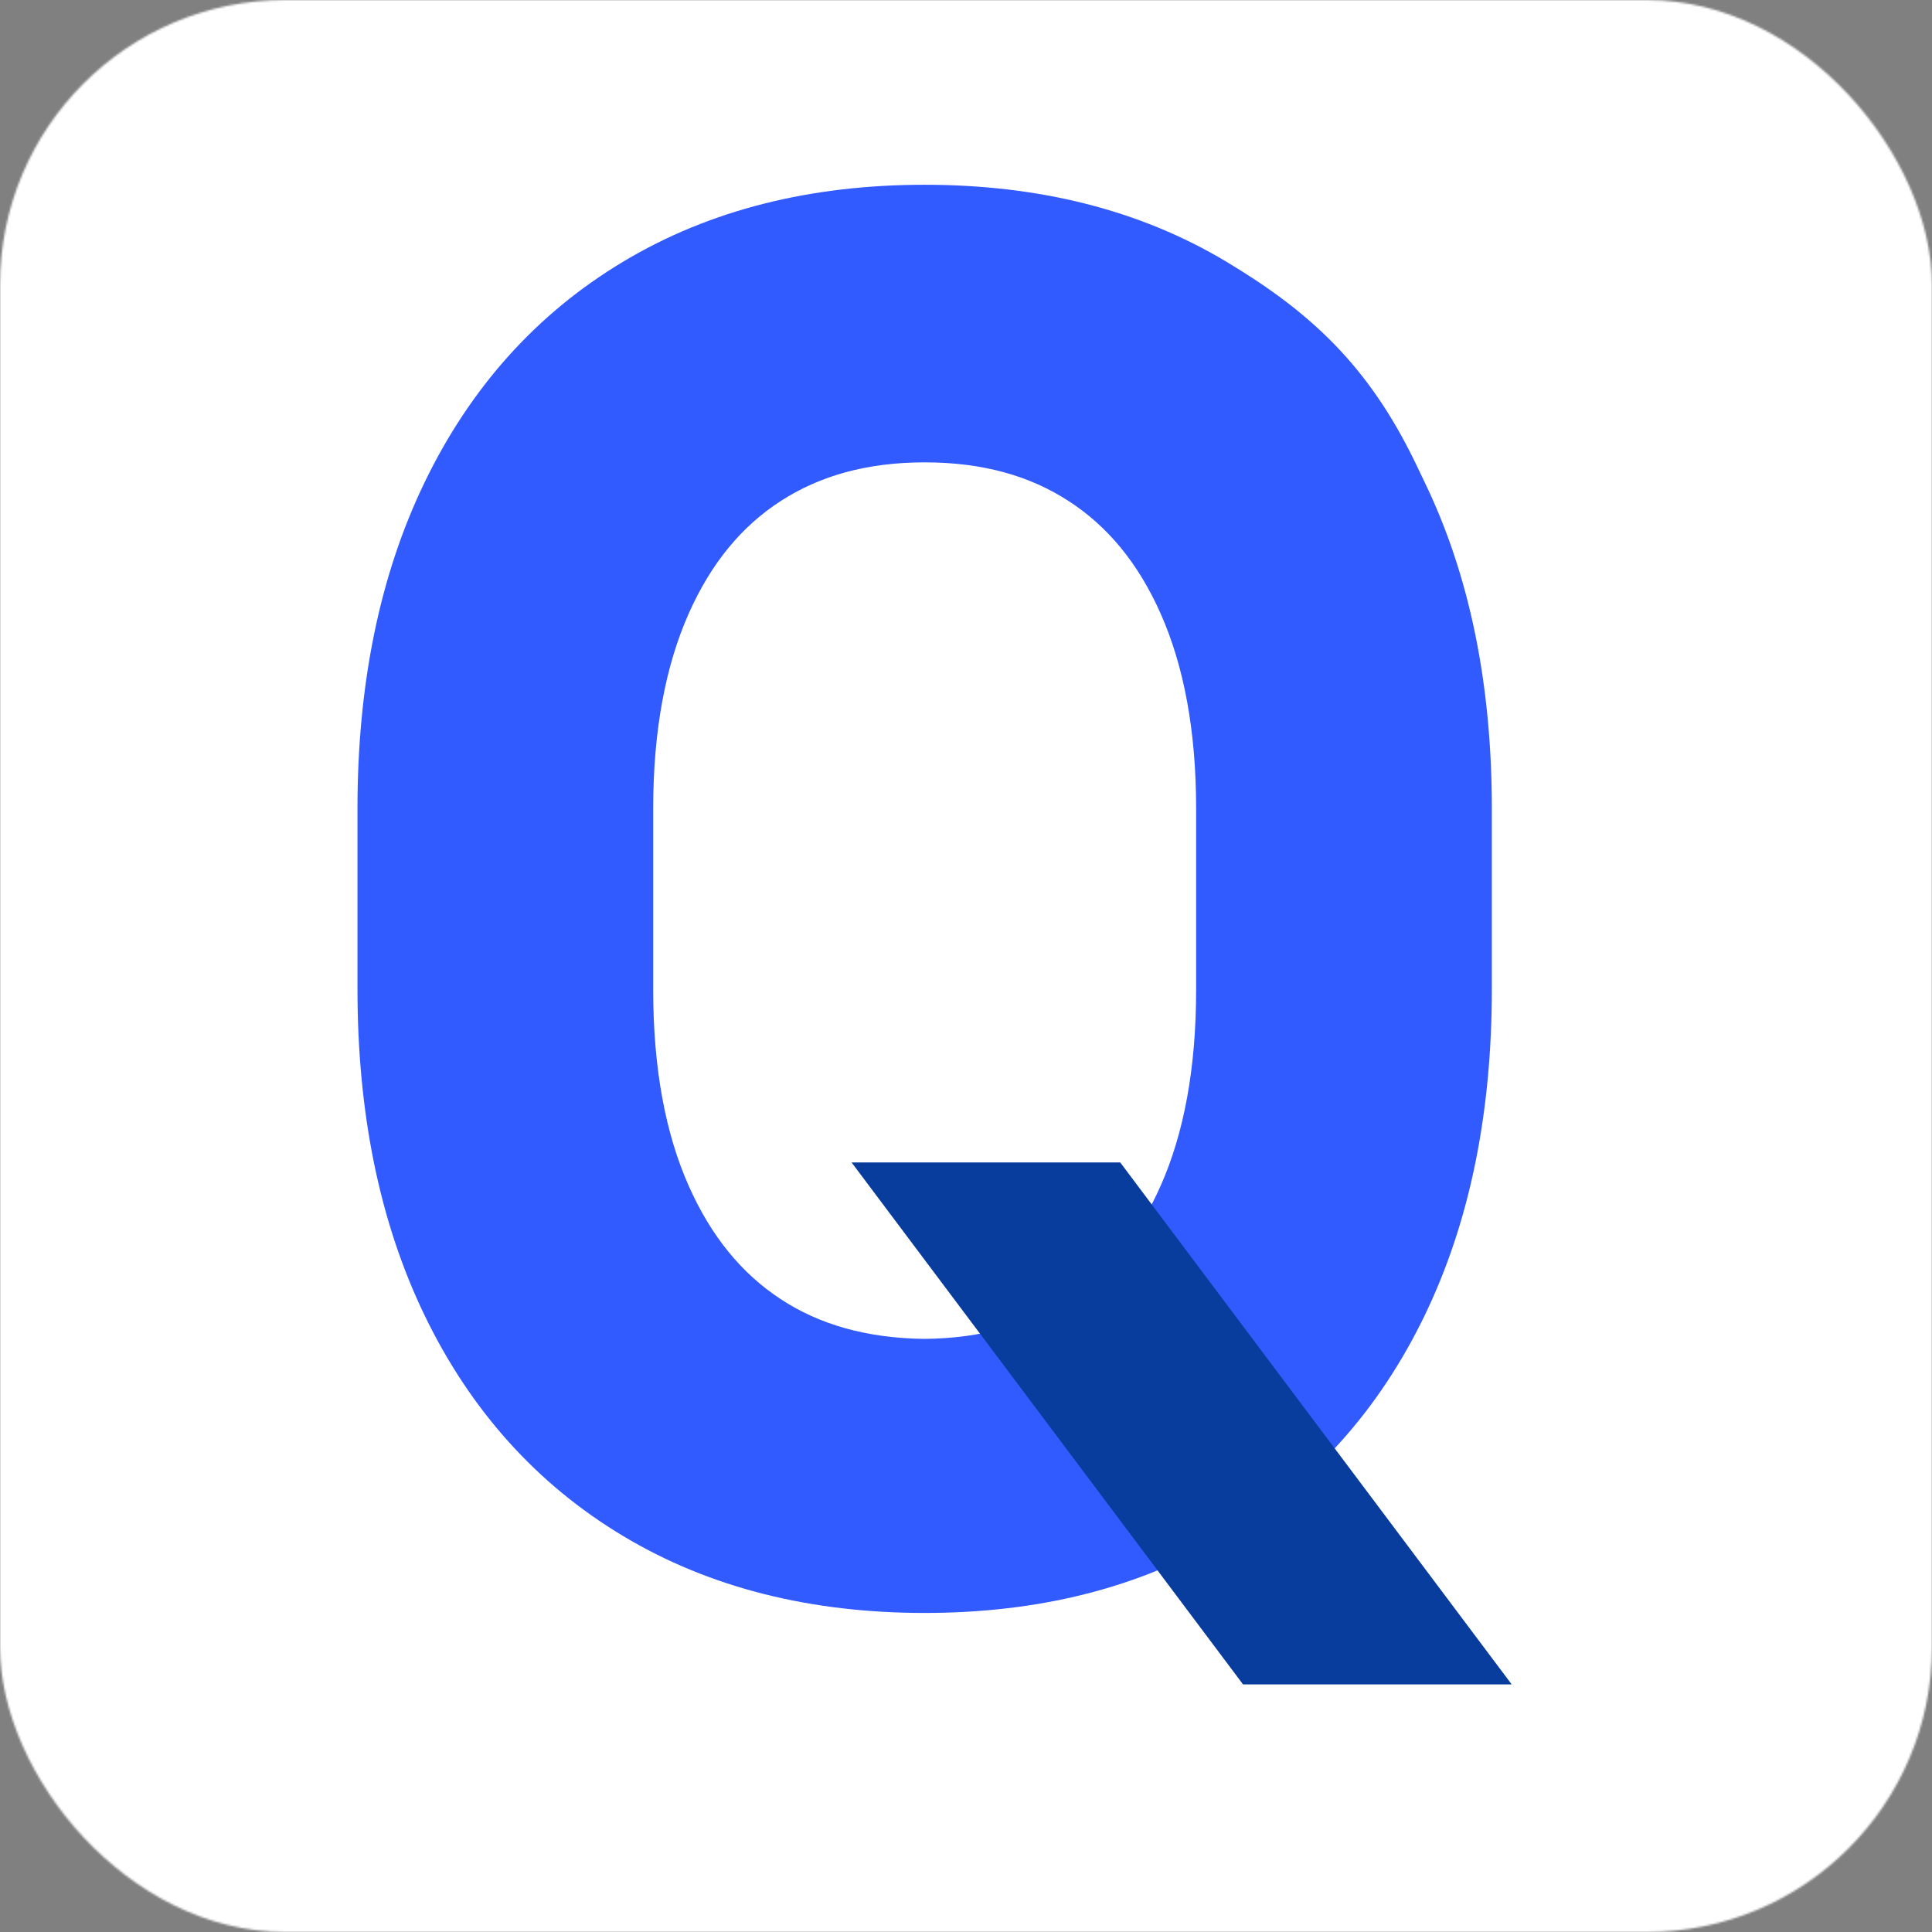 <svg width="962" height="962" viewBox="0 0 962 962" fill="none" xmlns="http://www.w3.org/2000/svg">
<rect x="0" y="0" width="962" height="962" fill="#808080" stroke="none"/>
<mask id="mask0_76_522" style="mask-type:alpha" maskUnits="userSpaceOnUse" x="0" y="0" width="962" height="962">
<rect width="962" height="962" rx="142" fill="#D9D9D9"/>
</mask>
<g mask="url(#mask0_76_522)">
<rect x="-30.5" y="-31" width="1024" height="1024" fill="white"/>
<path d="M675.92 244.32C655.74 202.584 631.64 180.183 594.108 157.71C556.576 135.237 512.089 124 460.416 124C408.743 124 364.255 135.237 326.799 157.71C289.268 180.183 260.45 212.288 240.27 254.023C220.09 295.759 210 345.292 210 402.698V492.438C210 549.844 220.09 599.377 240.27 641.113C260.45 682.849 289.268 714.953 326.799 737.426C364.255 759.9 408.819 771.136 460.416 771.136C512.012 771.136 556.576 759.9 594.032 737.426C631.564 714.953 660.381 682.849 680.561 641.113C700.741 599.377 710.831 549.844 710.831 492.438V402.698C710.831 345.292 700.741 295.759 680.561 254.023L675.92 244.32ZM627.589 492.82C627.589 535.626 620.862 572.394 607.332 603.046C593.802 633.698 574.616 657.242 549.697 673.6C524.778 689.958 494.737 698.366 460.416 698.672C426.094 698.366 396.054 690.034 371.134 673.6C346.215 657.242 327.029 633.698 313.499 603.046C299.969 572.394 293.243 535.626 293.243 492.82V402.698C293.243 360.198 299.969 323.66 313.499 292.931C327.029 262.279 346.292 238.812 371.364 222.607C396.436 206.402 426.094 198.223 460.416 198.223C494.737 198.223 524.395 206.325 549.468 222.607C574.54 238.812 593.802 262.279 607.332 292.931C620.862 323.583 627.589 360.198 627.589 402.698V492.82Z" fill="#325BFF"/>
<path d="M675.92 244.32L704.788 230.512L704.759 230.451L704.729 230.39L675.92 244.32ZM326.799 157.71L343.239 185.164L343.251 185.157L343.263 185.15L326.799 157.71ZM326.799 737.426L343.263 709.987L343.251 709.979L343.239 709.972L326.799 737.426ZM594.032 737.426L577.593 709.972L577.58 709.979L577.568 709.987L594.032 737.426ZM680.561 254.023L651.693 267.831L651.723 267.892L651.752 267.953L680.561 254.023ZM371.134 673.6L388.752 646.886L388.724 646.867L388.695 646.848L371.134 673.6ZM313.499 292.931L284.224 280.009L284.218 280.023L284.212 280.036L313.499 292.931ZM549.468 222.607L532.039 249.445L532.068 249.463L532.097 249.482L549.468 222.607ZM704.729 230.39C681.278 181.889 652.223 155.21 610.547 130.255L577.669 185.164C611.057 205.156 630.202 223.279 647.111 258.25L704.729 230.39ZM610.547 130.255C567.223 104.313 516.834 92 460.416 92V156C507.343 156 545.93 166.16 577.669 185.164L610.547 130.255ZM460.416 92C404.004 92 353.601 104.311 310.336 130.27L343.263 185.15C374.908 166.163 413.481 156 460.416 156V92ZM310.36 130.255C267.136 156.137 234.18 193.106 211.461 240.094L269.079 267.953C286.72 231.469 311.399 204.229 343.239 185.164L310.36 130.255ZM211.461 240.094C188.742 287.08 178 341.588 178 402.698H242C242 348.996 251.438 304.439 269.079 267.953L211.461 240.094ZM178 402.698V492.438H242V402.698H178ZM178 492.438C178 553.548 188.742 608.056 211.461 655.042L269.079 627.183C251.438 590.697 242 546.14 242 492.438H178ZM211.461 655.042C234.18 702.03 267.136 738.999 310.36 764.881L343.239 709.972C311.399 690.907 286.72 663.667 269.079 627.183L211.461 655.042ZM310.336 764.866C353.605 790.828 404.085 803.136 460.416 803.136V739.136C413.553 739.136 374.905 728.971 343.263 709.987L310.336 764.866ZM460.416 803.136C516.746 803.136 567.226 790.828 610.496 764.866L577.568 709.987C545.927 728.971 507.278 739.136 460.416 739.136V803.136ZM610.471 764.881C653.695 738.999 686.651 702.03 709.37 655.042L651.752 627.183C634.111 663.667 609.432 690.907 577.593 709.972L610.471 764.881ZM709.37 655.042C732.089 608.056 742.831 553.548 742.831 492.438H678.831C678.831 546.14 669.393 590.697 651.752 627.183L709.37 655.042ZM742.831 492.438V402.698H678.831V492.438H742.831ZM742.831 402.698C742.831 341.588 732.089 287.08 709.37 240.094L651.752 267.953C669.393 304.439 678.831 348.996 678.831 402.698H742.831ZM709.429 240.216L704.788 230.512L647.052 258.128L651.693 267.831L709.429 240.216ZM595.589 492.82C595.589 532.394 589.356 564.526 578.057 590.124L636.607 615.968C652.368 580.261 659.589 538.858 659.589 492.82H595.589ZM578.057 590.124C566.682 615.894 551.246 634.304 532.136 646.848L567.257 700.351C597.986 680.179 620.922 651.502 636.607 615.968L578.057 590.124ZM532.136 646.848C513.117 659.333 489.293 666.413 460.131 666.673L460.701 730.67C500.181 730.319 536.438 720.582 567.257 700.351L532.136 646.848ZM460.416 666.672C460.415 666.672 460.415 666.672 460.415 666.672C460.414 666.672 460.414 666.672 460.414 666.672C460.414 666.672 460.413 666.672 460.413 666.672C460.413 666.672 460.412 666.672 460.412 666.672C460.412 666.672 460.411 666.672 460.411 666.672C460.411 666.672 460.411 666.672 460.41 666.672C460.41 666.672 460.41 666.672 460.41 666.672C460.409 666.672 460.409 666.672 460.409 666.672C460.408 666.672 460.408 666.672 460.408 666.672C460.408 666.672 460.407 666.672 460.407 666.672C460.407 666.672 460.407 666.672 460.406 666.672C460.406 666.672 460.406 666.672 460.406 666.672C460.405 666.672 460.405 666.672 460.405 666.672C460.405 666.672 460.404 666.672 460.404 666.672C460.404 666.672 460.404 666.672 460.403 666.672C460.403 666.672 460.403 666.672 460.403 666.672C460.402 666.672 460.402 666.672 460.402 666.672C460.402 666.672 460.401 666.672 460.401 666.672C460.401 666.672 460.401 666.672 460.4 666.672C460.4 666.672 460.4 666.672 460.4 666.672C460.399 666.672 460.399 666.672 460.399 666.672C460.399 666.672 460.399 666.672 460.398 666.672C460.398 666.672 460.398 666.672 460.398 666.672C460.397 666.672 460.397 666.672 460.397 666.672C460.397 666.672 460.397 666.672 460.396 666.672C460.396 666.672 460.396 666.672 460.396 666.672C460.395 666.672 460.395 666.672 460.395 666.672C460.395 666.672 460.395 666.672 460.394 666.672C460.394 666.672 460.394 666.672 460.394 666.672C460.394 666.672 460.393 666.672 460.393 666.672C460.393 666.672 460.393 666.672 460.393 666.672C460.392 666.672 460.392 666.672 460.392 666.672C460.392 666.672 460.392 666.672 460.391 666.672C460.391 666.672 460.391 666.672 460.391 666.672C460.391 666.672 460.391 666.672 460.39 666.672C460.39 666.672 460.39 666.672 460.39 666.672C460.39 666.672 460.389 666.672 460.389 666.672C460.389 666.672 460.389 666.672 460.389 666.672C460.389 666.672 460.388 666.672 460.388 666.672C460.388 666.672 460.388 666.672 460.388 666.672C460.388 666.672 460.387 666.672 460.387 666.672C460.387 666.672 460.387 666.672 460.387 666.672C460.387 666.672 460.386 666.672 460.386 666.672C460.386 666.672 460.386 666.672 460.386 666.672C460.386 666.672 460.385 666.672 460.385 666.672C460.385 666.672 460.385 666.672 460.385 666.672C460.385 666.672 460.385 666.672 460.384 666.672C460.384 666.672 460.384 666.672 460.384 666.672C460.384 666.672 460.384 666.672 460.383 666.672C460.383 666.672 460.383 666.672 460.383 666.672C460.383 666.672 460.383 666.672 460.383 666.672C460.382 666.672 460.382 666.672 460.382 666.672C460.382 666.672 460.382 666.672 460.382 666.672C460.382 666.672 460.382 666.672 460.381 666.672C460.381 666.672 460.381 666.672 460.381 666.672C460.381 666.672 460.381 666.672 460.381 666.672C460.381 666.672 460.38 666.672 460.38 666.672C460.38 666.672 460.38 666.672 460.38 666.672C460.38 666.672 460.38 666.672 460.38 666.672C460.379 666.672 460.379 666.672 460.379 666.672C460.379 666.672 460.379 666.672 460.379 666.672C460.379 666.672 460.379 666.672 460.379 666.672C460.378 666.672 460.378 666.672 460.378 666.672C460.378 666.672 460.378 666.672 460.378 666.672C460.378 666.672 460.378 666.672 460.378 666.672C460.378 666.672 460.377 666.672 460.377 666.672C460.377 666.672 460.377 666.672 460.377 666.672C460.377 666.672 460.377 666.672 460.377 666.672C460.377 666.672 460.377 666.672 460.377 666.672C460.376 666.672 460.376 666.672 460.376 666.672C460.376 666.672 460.376 666.672 460.376 666.672C460.376 666.672 460.376 666.672 460.376 666.672C460.376 666.672 460.376 666.672 460.375 666.672C460.375 666.672 460.375 666.672 460.375 666.672C460.375 666.672 460.375 666.672 460.375 666.672C460.375 666.672 460.375 666.672 460.375 666.672C460.375 666.672 460.375 666.672 460.375 666.672C460.375 666.672 460.374 666.672 460.374 666.672C460.374 666.672 460.374 666.672 460.374 666.672C460.374 666.672 460.374 666.672 460.374 666.672C460.374 666.672 460.374 666.672 460.374 666.672C460.374 666.672 460.374 666.672 460.374 666.672C460.374 666.672 460.374 666.672 460.373 666.672C460.373 666.672 460.373 666.672 460.373 666.672C460.373 666.672 460.373 666.672 460.373 666.672C460.373 666.672 460.373 666.672 460.373 666.672C460.373 666.672 460.373 666.672 460.373 666.672C460.373 666.672 460.373 666.672 460.373 666.672C460.373 666.672 460.373 666.672 460.373 666.672C460.373 666.672 460.373 666.672 460.372 666.672C460.372 666.672 460.372 666.672 460.372 666.672C460.372 666.672 460.372 666.672 460.372 666.672C460.372 666.672 460.372 666.672 460.372 666.672C460.372 666.672 460.372 666.672 460.372 666.672C460.372 666.672 460.372 666.672 460.372 666.672C460.372 666.672 460.372 666.672 460.372 666.672C460.372 666.672 460.372 666.672 460.372 666.672C460.372 666.672 460.372 666.672 460.372 666.672C460.372 666.672 460.372 666.672 460.372 666.672C460.372 666.672 460.372 666.672 460.372 666.672C460.372 666.672 460.372 666.672 460.372 666.672C460.372 666.672 460.372 666.672 460.372 666.672C460.372 666.672 460.372 666.672 460.372 666.672C460.372 666.672 460.372 666.672 460.371 666.672H460.371C460.371 666.672 460.371 666.672 460.371 666.672C460.371 666.672 460.371 666.672 460.371 666.672C460.371 698.672 460.371 730.672 460.371 730.672C460.371 730.672 460.371 730.672 460.371 730.672C460.371 730.672 460.371 730.672 460.371 730.672H460.372C460.372 730.672 460.372 730.672 460.372 730.672C460.372 730.672 460.372 730.672 460.372 730.672C460.372 730.672 460.372 730.672 460.372 730.672C460.372 730.672 460.372 730.672 460.372 730.672C460.372 730.672 460.372 730.672 460.372 730.672C460.372 730.672 460.372 730.672 460.372 730.672C460.372 730.672 460.372 730.672 460.372 730.672C460.372 730.672 460.372 730.672 460.372 730.672C460.372 730.672 460.372 730.672 460.372 730.672C460.372 730.672 460.372 730.672 460.372 730.672C460.372 730.672 460.372 730.672 460.372 730.672C460.372 730.672 460.372 730.672 460.372 730.672C460.372 730.672 460.372 730.672 460.372 730.672C460.372 730.672 460.372 730.672 460.372 730.672C460.372 730.672 460.373 730.672 460.373 730.672C460.373 730.672 460.373 730.672 460.373 730.672C460.373 730.672 460.373 730.672 460.373 730.672C460.373 730.672 460.373 730.672 460.373 730.672C460.373 730.672 460.373 730.672 460.373 730.672C460.373 730.672 460.373 730.672 460.373 730.672C460.373 730.672 460.373 730.672 460.373 730.672C460.373 730.672 460.373 730.672 460.373 730.672C460.374 730.672 460.374 730.672 460.374 730.672C460.374 730.672 460.374 730.672 460.374 730.672C460.374 730.672 460.374 730.672 460.374 730.672C460.374 730.672 460.374 730.672 460.374 730.672C460.374 730.672 460.374 730.672 460.374 730.672C460.374 730.672 460.374 730.672 460.374 730.672C460.375 730.672 460.375 730.672 460.375 730.672C460.375 730.672 460.375 730.672 460.375 730.672C460.375 730.672 460.375 730.672 460.375 730.672C460.375 730.672 460.375 730.672 460.375 730.672C460.375 730.672 460.375 730.672 460.375 730.672C460.375 730.672 460.376 730.672 460.376 730.672C460.376 730.672 460.376 730.672 460.376 730.672C460.376 730.672 460.376 730.672 460.376 730.672C460.376 730.672 460.376 730.672 460.376 730.672C460.376 730.672 460.376 730.672 460.376 730.672C460.377 730.672 460.377 730.672 460.377 730.672C460.377 730.672 460.377 730.672 460.377 730.672C460.377 730.672 460.377 730.672 460.377 730.672C460.377 730.672 460.377 730.672 460.377 730.672C460.377 730.672 460.378 730.672 460.378 730.672C460.378 730.672 460.378 730.672 460.378 730.672C460.378 730.672 460.378 730.672 460.378 730.672C460.378 730.672 460.378 730.672 460.378 730.672C460.378 730.672 460.379 730.672 460.379 730.672C460.379 730.672 460.379 730.672 460.379 730.672C460.379 730.672 460.379 730.672 460.379 730.672C460.379 730.672 460.379 730.672 460.379 730.672C460.38 730.672 460.38 730.672 460.38 730.672C460.38 730.672 460.38 730.672 460.38 730.672C460.38 730.672 460.38 730.672 460.38 730.672C460.38 730.672 460.38 730.672 460.381 730.672C460.381 730.672 460.381 730.672 460.381 730.672C460.381 730.672 460.381 730.672 460.381 730.672C460.381 730.672 460.381 730.672 460.381 730.672C460.382 730.672 460.382 730.672 460.382 730.672C460.382 730.672 460.382 730.672 460.382 730.672C460.382 730.672 460.382 730.672 460.382 730.672C460.382 730.672 460.383 730.672 460.383 730.672C460.383 730.672 460.383 730.672 460.383 730.672C460.383 730.672 460.383 730.672 460.383 730.672C460.383 730.672 460.383 730.672 460.384 730.672C460.384 730.672 460.384 730.672 460.384 730.672C460.384 730.672 460.384 730.672 460.384 730.672C460.384 730.672 460.384 730.672 460.385 730.672C460.385 730.672 460.385 730.672 460.385 730.672C460.385 730.672 460.385 730.672 460.385 730.672C460.385 730.672 460.385 730.672 460.386 730.672C460.386 730.672 460.386 730.672 460.386 730.672C460.386 730.672 460.386 730.672 460.386 730.672C460.386 730.672 460.386 730.672 460.387 730.672C460.387 730.672 460.387 730.672 460.387 730.672C460.387 730.672 460.387 730.672 460.387 730.672C460.387 730.672 460.387 730.672 460.388 730.672C460.388 730.672 460.388 730.672 460.388 730.672C460.388 730.672 460.388 730.672 460.388 730.672C460.388 730.672 460.389 730.672 460.389 730.672C460.389 730.672 460.389 730.672 460.389 730.672C460.389 730.672 460.389 730.672 460.389 730.672C460.39 730.672 460.39 730.672 460.39 730.672C460.39 730.672 460.39 730.672 460.39 730.672C460.39 730.672 460.39 730.672 460.391 730.672C460.391 730.672 460.391 730.672 460.391 730.672C460.391 730.672 460.391 730.672 460.391 730.672C460.391 730.672 460.392 730.672 460.392 730.672C460.392 730.672 460.392 730.672 460.392 730.672C460.392 730.672 460.392 730.672 460.392 730.672C460.393 730.672 460.393 730.672 460.393 730.672C460.393 730.672 460.393 730.672 460.393 730.672C460.393 730.672 460.394 730.672 460.394 730.672C460.394 730.672 460.394 730.672 460.394 730.672C460.394 730.672 460.394 730.672 460.394 730.672C460.395 730.672 460.395 730.672 460.395 730.672C460.395 730.672 460.395 730.672 460.395 730.672C460.395 730.672 460.396 730.672 460.396 730.672C460.396 730.672 460.396 730.672 460.396 730.672C460.396 730.672 460.396 730.672 460.396 730.672C460.397 730.672 460.397 730.672 460.397 730.672C460.397 730.672 460.397 730.672 460.397 730.672C460.397 730.672 460.398 730.672 460.398 730.672C460.398 730.672 460.398 730.672 460.398 730.672C460.398 730.672 460.398 730.672 460.399 730.672C460.399 730.672 460.399 730.672 460.399 730.672C460.399 730.672 460.399 730.672 460.399 730.672C460.399 730.672 460.4 730.672 460.4 730.672C460.4 730.672 460.4 730.672 460.4 730.672C460.4 730.672 460.4 730.672 460.401 730.672C460.401 730.672 460.401 730.672 460.401 730.672C460.401 730.672 460.401 730.672 460.401 730.672C460.402 730.672 460.402 730.672 460.402 730.672C460.402 730.672 460.402 730.672 460.402 730.672C460.402 730.672 460.403 730.672 460.403 730.672C460.403 730.672 460.403 730.672 460.403 730.672C460.403 730.672 460.403 730.672 460.404 730.672C460.404 730.672 460.404 730.672 460.404 730.672C460.404 730.672 460.404 730.672 460.404 730.672C460.405 730.672 460.405 730.672 460.405 730.672C460.405 730.672 460.405 730.672 460.405 730.672C460.406 730.672 460.406 730.672 460.406 730.672C460.406 730.672 460.406 730.672 460.406 730.672C460.406 730.672 460.407 730.672 460.407 730.672C460.407 730.672 460.407 730.672 460.407 730.672C460.407 730.672 460.407 730.672 460.408 730.672C460.408 730.672 460.408 730.672 460.408 730.672C460.408 730.672 460.408 730.672 460.408 730.672C460.409 730.672 460.409 730.672 460.409 730.672C460.409 730.672 460.409 730.672 460.409 730.672C460.409 730.672 460.41 730.672 460.41 730.672C460.41 730.672 460.41 730.672 460.41 730.672C460.41 730.672 460.411 730.672 460.411 730.672C460.411 730.672 460.411 730.672 460.411 730.672C460.411 730.672 460.411 730.672 460.412 730.672C460.412 730.672 460.412 730.672 460.412 730.672C460.412 730.672 460.412 730.672 460.412 730.672C460.413 730.672 460.413 730.672 460.413 730.672C460.413 730.672 460.413 730.672 460.413 730.672C460.413 730.672 460.414 730.672 460.414 730.672C460.414 730.672 460.414 730.672 460.414 730.672C460.414 730.672 460.415 730.672 460.415 730.672C460.415 730.672 460.415 730.672 460.415 730.672C460.415 730.672 460.415 730.672 460.416 730.672C460.416 730.672 460.416 730.672 460.416 730.672C460.416 730.672 460.416 730.672 460.416 730.672C460.417 730.672 460.417 730.672 460.417 730.672C460.417 730.672 460.417 730.672 460.417 730.672C460.418 730.672 460.418 730.672 460.418 730.672C460.418 730.672 460.418 730.672 460.418 730.672C460.418 730.672 460.419 730.672 460.419 730.672C460.419 730.672 460.419 730.672 460.419 730.672C460.419 730.672 460.419 730.672 460.42 730.672C460.42 730.672 460.42 730.672 460.42 730.672C460.42 730.672 460.42 730.672 460.42 730.672C460.421 730.672 460.421 730.672 460.421 730.672C460.421 730.672 460.421 730.672 460.421 730.672C460.422 730.672 460.422 730.672 460.422 730.672C460.422 730.672 460.422 730.672 460.422 730.672C460.422 730.672 460.423 730.672 460.423 730.672C460.423 730.672 460.423 730.672 460.423 730.672C460.423 730.672 460.423 730.672 460.424 730.672C460.424 730.672 460.424 730.672 460.424 730.672C460.424 730.672 460.424 730.672 460.424 730.672C460.425 730.672 460.425 730.672 460.425 730.672C460.425 730.672 460.425 730.672 460.425 730.672C460.426 730.672 460.426 730.672 460.426 730.672C460.426 730.672 460.426 730.672 460.426 730.672C460.426 730.672 460.427 730.672 460.427 730.672C460.427 730.672 460.427 730.672 460.427 730.672C460.427 730.672 460.427 730.672 460.428 730.672C460.428 730.672 460.428 730.672 460.428 730.672C460.428 730.672 460.428 730.672 460.428 730.672C460.429 730.672 460.429 730.672 460.429 730.672C460.429 730.672 460.429 730.672 460.429 730.672C460.429 730.672 460.43 730.672 460.43 730.672C460.43 730.672 460.43 730.672 460.43 730.672C460.43 730.672 460.43 730.672 460.431 730.672C460.431 730.672 460.431 730.672 460.431 730.672C460.431 730.672 460.431 730.672 460.431 730.672C460.432 730.672 460.432 730.672 460.432 730.672C460.432 730.672 460.432 730.672 460.432 730.672C460.432 730.672 460.432 730.672 460.433 730.672C460.433 730.672 460.433 730.672 460.433 730.672C460.433 730.672 460.433 730.672 460.433 730.672C460.434 730.672 460.434 730.672 460.434 730.672C460.434 730.672 460.434 730.672 460.434 730.672C460.434 730.672 460.435 730.672 460.435 730.672C460.435 730.672 460.435 730.672 460.435 730.672C460.435 730.672 460.435 730.672 460.436 730.672C460.436 730.672 460.436 730.672 460.436 730.672C460.436 730.672 460.436 730.672 460.436 730.672C460.436 730.672 460.437 730.672 460.437 730.672C460.437 730.672 460.437 730.672 460.437 730.672C460.437 730.672 460.437 730.672 460.438 730.672C460.438 730.672 460.438 730.672 460.438 730.672C460.438 730.672 460.438 730.672 460.438 730.672C460.438 730.672 460.439 730.672 460.439 730.672C460.439 730.672 460.439 730.672 460.439 730.672C460.439 730.672 460.439 730.672 460.439 730.672C460.44 730.672 460.44 730.672 460.44 730.672C460.44 730.672 460.44 730.672 460.44 730.672C460.44 730.672 460.44 730.672 460.441 730.672C460.441 730.672 460.441 730.672 460.441 730.672C460.441 730.672 460.441 730.672 460.441 730.672C460.441 730.672 460.442 730.672 460.442 730.672C460.442 730.672 460.442 730.672 460.442 730.672C460.442 730.672 460.442 730.672 460.442 730.672C460.443 730.672 460.443 730.672 460.443 730.672C460.443 730.672 460.443 730.672 460.443 730.672C460.443 730.672 460.443 730.672 460.444 730.672C460.444 730.672 460.444 730.672 460.444 730.672C460.444 730.672 460.444 730.672 460.444 730.672C460.444 730.672 460.444 730.672 460.445 730.672C460.445 730.672 460.445 730.672 460.445 730.672C460.445 730.672 460.445 730.672 460.445 730.672C460.445 730.672 460.445 730.672 460.446 730.672C460.446 730.672 460.446 730.672 460.446 730.672C460.446 730.672 460.446 730.672 460.446 730.672C460.446 730.672 460.447 730.672 460.447 730.672C460.447 730.672 460.447 730.672 460.447 730.672C460.447 730.672 460.447 730.672 460.447 730.672C460.447 730.672 460.447 730.672 460.448 730.672C460.448 730.672 460.448 730.672 460.448 730.672C460.448 730.672 460.448 730.672 460.448 730.672C460.448 730.672 460.448 730.672 460.449 730.672C460.449 730.672 460.449 730.672 460.449 730.672C460.449 730.672 460.449 730.672 460.449 730.672C460.449 730.672 460.449 730.672 460.449 730.672C460.45 730.672 460.45 730.672 460.45 730.672C460.45 730.672 460.45 730.672 460.45 730.672C460.45 730.672 460.45 730.672 460.45 730.672C460.45 730.672 460.451 730.672 460.451 730.672C460.451 730.672 460.451 730.672 460.451 730.672C460.451 730.672 460.451 730.672 460.451 730.672C460.451 730.672 460.451 730.672 460.451 730.672C460.452 730.672 460.452 730.672 460.452 730.672C460.452 730.672 460.452 730.672 460.452 730.672C460.452 730.672 460.452 730.672 460.452 730.672C460.452 730.672 460.452 730.672 460.453 730.672C460.453 730.672 460.453 730.672 460.453 730.672C460.453 730.672 460.453 730.672 460.453 730.672C460.453 730.672 460.453 730.672 460.453 730.672C460.453 730.672 460.453 730.672 460.454 730.672C460.454 730.672 460.454 730.672 460.454 730.672C460.454 730.672 460.454 730.672 460.454 730.672C460.454 730.672 460.454 730.672 460.454 730.672C460.454 730.672 460.454 730.672 460.454 730.672C460.455 730.672 460.455 730.672 460.455 730.672C460.455 730.672 460.455 730.672 460.455 730.672C460.455 730.672 460.455 730.672 460.455 730.672C460.455 730.672 460.455 730.672 460.455 730.672C460.455 730.672 460.455 730.672 460.456 730.672C460.456 730.672 460.456 730.672 460.456 730.672C460.456 730.672 460.456 730.672 460.456 730.672C460.456 730.672 460.456 730.672 460.456 730.672C460.456 730.672 460.456 730.672 460.456 730.672C460.456 730.672 460.456 730.672 460.457 730.672C460.457 730.672 460.457 730.672 460.457 730.672C460.457 730.672 460.457 730.672 460.457 730.672C460.457 730.672 460.457 730.672 460.457 730.672C460.457 730.672 460.457 730.672 460.457 730.672C460.457 730.672 460.457 730.672 460.457 730.672C460.457 730.672 460.457 730.672 460.458 730.672C460.458 730.672 460.458 730.672 460.458 730.672C460.458 730.672 460.458 730.672 460.458 730.672C460.458 730.672 460.458 730.672 460.458 730.672C460.458 730.672 460.458 730.672 460.458 730.672C460.458 730.672 460.458 730.672 460.458 730.672C460.458 730.672 460.458 730.672 460.458 730.672C460.458 730.672 460.458 730.672 460.458 730.672C460.458 730.672 460.459 730.672 460.459 730.672C460.459 730.672 460.459 730.672 460.459 730.672C460.459 730.672 460.459 730.672 460.459 730.672C460.459 730.672 460.459 730.672 460.459 730.672C460.459 730.672 460.459 730.672 460.459 730.672C460.459 730.672 460.459 730.672 460.459 730.672C460.459 730.672 460.459 730.672 460.459 730.672C460.459 730.672 460.459 730.672 460.459 730.672C460.459 730.672 460.459 730.672 460.459 730.672C460.459 730.672 460.459 730.672 460.459 730.672C460.459 730.672 460.459 730.672 460.459 730.672C460.459 730.672 460.459 730.672 460.459 730.672C460.459 730.672 460.46 730.672 460.46 730.672C460.46 730.672 460.46 730.672 460.46 730.672C460.46 730.672 460.46 730.672 460.46 730.672C460.46 730.672 460.46 730.672 460.46 730.672H460.46C460.46 730.672 460.46 730.672 460.46 730.672C460.46 730.672 460.46 730.672 460.46 730.672C460.46 730.672 460.46 698.672 460.46 666.672C460.46 666.672 460.46 666.672 460.46 666.672C460.46 666.672 460.46 666.672 460.46 666.672H460.46C460.46 666.672 460.46 666.672 460.46 666.672C460.46 666.672 460.46 666.672 460.46 666.672C460.46 666.672 460.46 666.672 460.46 666.672C460.46 666.672 460.46 666.672 460.46 666.672C460.459 666.672 460.459 666.672 460.459 666.672C460.459 666.672 460.459 666.672 460.459 666.672C460.459 666.672 460.459 666.672 460.459 666.672C460.459 666.672 460.459 666.672 460.459 666.672C460.459 666.672 460.459 666.672 460.459 666.672C460.459 666.672 460.459 666.672 460.459 666.672C460.459 666.672 460.459 666.672 460.459 666.672C460.459 666.672 460.459 666.672 460.459 666.672C460.459 666.672 460.459 666.672 460.459 666.672C460.459 666.672 460.459 666.672 460.459 666.672C460.459 666.672 460.459 666.672 460.459 666.672C460.458 666.672 460.458 666.672 460.458 666.672C460.458 666.672 460.458 666.672 460.458 666.672C460.458 666.672 460.458 666.672 460.458 666.672C460.458 666.672 460.458 666.672 460.458 666.672C460.458 666.672 460.458 666.672 460.458 666.672C460.458 666.672 460.458 666.672 460.458 666.672C460.458 666.672 460.458 666.672 460.458 666.672C460.457 666.672 460.457 666.672 460.457 666.672C460.457 666.672 460.457 666.672 460.457 666.672C460.457 666.672 460.457 666.672 460.457 666.672C460.457 666.672 460.457 666.672 460.457 666.672C460.457 666.672 460.457 666.672 460.457 666.672C460.456 666.672 460.456 666.672 460.456 666.672C460.456 666.672 460.456 666.672 460.456 666.672C460.456 666.672 460.456 666.672 460.456 666.672C460.456 666.672 460.456 666.672 460.456 666.672C460.456 666.672 460.455 666.672 460.455 666.672C460.455 666.672 460.455 666.672 460.455 666.672C460.455 666.672 460.455 666.672 460.455 666.672C460.455 666.672 460.455 666.672 460.455 666.672C460.455 666.672 460.454 666.672 460.454 666.672C460.454 666.672 460.454 666.672 460.454 666.672C460.454 666.672 460.454 666.672 460.454 666.672C460.454 666.672 460.454 666.672 460.454 666.672C460.453 666.672 460.453 666.672 460.453 666.672C460.453 666.672 460.453 666.672 460.453 666.672C460.453 666.672 460.453 666.672 460.453 666.672C460.452 666.672 460.452 666.672 460.452 666.672C460.452 666.672 460.452 666.672 460.452 666.672C460.452 666.672 460.452 666.672 460.452 666.672C460.451 666.672 460.451 666.672 460.451 666.672C460.451 666.672 460.451 666.672 460.451 666.672C460.451 666.672 460.451 666.672 460.45 666.672C460.45 666.672 460.45 666.672 460.45 666.672C460.45 666.672 460.45 666.672 460.45 666.672C460.45 666.672 460.449 666.672 460.449 666.672C460.449 666.672 460.449 666.672 460.449 666.672C460.449 666.672 460.449 666.672 460.449 666.672C460.448 666.672 460.448 666.672 460.448 666.672C460.448 666.672 460.448 666.672 460.448 666.672C460.448 666.672 460.447 666.672 460.447 666.672C460.447 666.672 460.447 666.672 460.447 666.672C460.447 666.672 460.446 666.672 460.446 666.672C460.446 666.672 460.446 666.672 460.446 666.672C460.446 666.672 460.446 666.672 460.445 666.672C460.445 666.672 460.445 666.672 460.445 666.672C460.445 666.672 460.445 666.672 460.444 666.672C460.444 666.672 460.444 666.672 460.444 666.672C460.444 666.672 460.444 666.672 460.443 666.672C460.443 666.672 460.443 666.672 460.443 666.672C460.443 666.672 460.443 666.672 460.442 666.672C460.442 666.672 460.442 666.672 460.442 666.672C460.442 666.672 460.442 666.672 460.441 666.672C460.441 666.672 460.441 666.672 460.441 666.672C460.441 666.672 460.44 666.672 460.44 666.672C460.44 666.672 460.44 666.672 460.44 666.672C460.439 666.672 460.439 666.672 460.439 666.672C460.439 666.672 460.439 666.672 460.439 666.672C460.438 666.672 460.438 666.672 460.438 666.672C460.438 666.672 460.438 666.672 460.437 666.672C460.437 666.672 460.437 666.672 460.437 666.672C460.436 666.672 460.436 666.672 460.436 666.672C460.436 666.672 460.436 666.672 460.435 666.672C460.435 666.672 460.435 666.672 460.435 666.672C460.435 666.672 460.434 666.672 460.434 666.672C460.434 666.672 460.434 666.672 460.433 666.672C460.433 666.672 460.433 666.672 460.433 666.672C460.433 666.672 460.432 666.672 460.432 666.672C460.432 666.672 460.432 666.672 460.431 666.672C460.431 666.672 460.431 666.672 460.431 666.672C460.431 666.672 460.43 666.672 460.43 666.672C460.43 666.672 460.43 666.672 460.429 666.672C460.429 666.672 460.429 666.672 460.429 666.672C460.428 666.672 460.428 666.672 460.428 666.672C460.428 666.672 460.427 666.672 460.427 666.672C460.427 666.672 460.427 666.672 460.426 666.672C460.426 666.672 460.426 666.672 460.426 666.672C460.425 666.672 460.425 666.672 460.425 666.672C460.425 666.672 460.424 666.672 460.424 666.672C460.424 666.672 460.423 666.672 460.423 666.672C460.423 666.672 460.423 666.672 460.422 666.672C460.422 666.672 460.422 666.672 460.422 666.672C460.421 666.672 460.421 666.672 460.421 666.672C460.42 666.672 460.42 666.672 460.42 666.672C460.42 666.672 460.419 666.672 460.419 666.672C460.419 666.672 460.419 666.672 460.418 666.672C460.418 666.672 460.418 666.672 460.417 666.672C460.417 666.672 460.417 666.672 460.416 666.672C460.416 666.672 460.416 666.672 460.416 666.672V730.672C460.416 730.672 460.416 730.672 460.416 730.672C460.417 730.672 460.417 730.672 460.417 730.672C460.418 730.672 460.418 730.672 460.418 730.672C460.419 730.672 460.419 730.672 460.419 730.672C460.419 730.672 460.42 730.672 460.42 730.672C460.42 730.672 460.42 730.672 460.421 730.672C460.421 730.672 460.421 730.672 460.422 730.672C460.422 730.672 460.422 730.672 460.422 730.672C460.423 730.672 460.423 730.672 460.423 730.672C460.423 730.672 460.424 730.672 460.424 730.672C460.424 730.672 460.425 730.672 460.425 730.672C460.425 730.672 460.425 730.672 460.426 730.672C460.426 730.672 460.426 730.672 460.426 730.672C460.427 730.672 460.427 730.672 460.427 730.672C460.427 730.672 460.428 730.672 460.428 730.672C460.428 730.672 460.428 730.672 460.429 730.672C460.429 730.672 460.429 730.672 460.429 730.672C460.43 730.672 460.43 730.672 460.43 730.672C460.43 730.672 460.431 730.672 460.431 730.672C460.431 730.672 460.431 730.672 460.431 730.672C460.432 730.672 460.432 730.672 460.432 730.672C460.432 730.672 460.433 730.672 460.433 730.672C460.433 730.672 460.433 730.672 460.433 730.672C460.434 730.672 460.434 730.672 460.434 730.672C460.434 730.672 460.435 730.672 460.435 730.672C460.435 730.672 460.435 730.672 460.435 730.672C460.436 730.672 460.436 730.672 460.436 730.672C460.436 730.672 460.436 730.672 460.437 730.672C460.437 730.672 460.437 730.672 460.437 730.672C460.438 730.672 460.438 730.672 460.438 730.672C460.438 730.672 460.438 730.672 460.439 730.672C460.439 730.672 460.439 730.672 460.439 730.672C460.439 730.672 460.439 730.672 460.44 730.672C460.44 730.672 460.44 730.672 460.44 730.672C460.44 730.672 460.441 730.672 460.441 730.672C460.441 730.672 460.441 730.672 460.441 730.672C460.442 730.672 460.442 730.672 460.442 730.672C460.442 730.672 460.442 730.672 460.442 730.672C460.443 730.672 460.443 730.672 460.443 730.672C460.443 730.672 460.443 730.672 460.443 730.672C460.444 730.672 460.444 730.672 460.444 730.672C460.444 730.672 460.444 730.672 460.444 730.672C460.445 730.672 460.445 730.672 460.445 730.672C460.445 730.672 460.445 730.672 460.445 730.672C460.446 730.672 460.446 730.672 460.446 730.672C460.446 730.672 460.446 730.672 460.446 730.672C460.446 730.672 460.447 730.672 460.447 730.672C460.447 730.672 460.447 730.672 460.447 730.672C460.447 730.672 460.448 730.672 460.448 730.672C460.448 730.672 460.448 730.672 460.448 730.672C460.448 730.672 460.448 730.672 460.449 730.672C460.449 730.672 460.449 730.672 460.449 730.672C460.449 730.672 460.449 730.672 460.449 730.672C460.449 730.672 460.45 730.672 460.45 730.672C460.45 730.672 460.45 730.672 460.45 730.672C460.45 730.672 460.45 730.672 460.45 730.672C460.451 730.672 460.451 730.672 460.451 730.672C460.451 730.672 460.451 730.672 460.451 730.672C460.451 730.672 460.451 730.672 460.452 730.672C460.452 730.672 460.452 730.672 460.452 730.672C460.452 730.672 460.452 730.672 460.452 730.672C460.452 730.672 460.452 730.672 460.453 730.672C460.453 730.672 460.453 730.672 460.453 730.672C460.453 730.672 460.453 730.672 460.453 730.672C460.453 730.672 460.453 730.672 460.454 730.672C460.454 730.672 460.454 730.672 460.454 730.672C460.454 730.672 460.454 730.672 460.454 730.672C460.454 730.672 460.454 730.672 460.454 730.672C460.454 730.672 460.455 730.672 460.455 730.672C460.455 730.672 460.455 730.672 460.455 730.672C460.455 730.672 460.455 730.672 460.455 730.672C460.455 730.672 460.455 730.672 460.455 730.672C460.455 730.672 460.456 730.672 460.456 730.672C460.456 730.672 460.456 730.672 460.456 730.672C460.456 730.672 460.456 730.672 460.456 730.672C460.456 730.672 460.456 730.672 460.456 730.672C460.456 730.672 460.456 730.672 460.457 730.672C460.457 730.672 460.457 730.672 460.457 730.672C460.457 730.672 460.457 730.672 460.457 730.672C460.457 730.672 460.457 730.672 460.457 730.672C460.457 730.672 460.457 730.672 460.457 730.672C460.457 730.672 460.457 730.672 460.458 730.672C460.458 730.672 460.458 730.672 460.458 730.672C460.458 730.672 460.458 730.672 460.458 730.672C460.458 730.672 460.458 730.672 460.458 730.672C460.458 730.672 460.458 730.672 460.458 730.672C460.458 730.672 460.458 730.672 460.458 730.672C460.458 730.672 460.458 730.672 460.458 730.672C460.458 730.672 460.458 730.672 460.459 730.672C460.459 730.672 460.459 730.672 460.459 730.672C460.459 730.672 460.459 730.672 460.459 730.672C460.459 730.672 460.459 730.672 460.459 730.672C460.459 730.672 460.459 730.672 460.459 730.672C460.459 730.672 460.459 730.672 460.459 730.672C460.459 730.672 460.459 730.672 460.459 730.672C460.459 730.672 460.459 730.672 460.459 730.672C460.459 730.672 460.459 730.672 460.459 730.672C460.459 730.672 460.459 730.672 460.459 730.672C460.459 730.672 460.459 730.672 460.459 730.672C460.459 730.672 460.459 730.672 460.46 730.672C460.46 730.672 460.46 730.672 460.46 730.672C460.46 730.672 460.46 730.672 460.46 730.672C460.46 730.672 460.46 730.672 460.46 730.672C460.46 730.672 460.46 730.672 460.46 730.672H460.46C460.46 730.672 460.46 730.672 460.46 730.672C460.46 730.672 460.46 730.672 460.46 730.672C460.46 698.672 460.46 666.672 460.46 666.672C460.46 666.672 460.46 666.672 460.46 666.672C460.46 666.672 460.46 666.672 460.46 666.672H460.46C460.46 666.672 460.46 666.672 460.46 666.672C460.46 666.672 460.46 666.672 460.46 666.672C460.46 666.672 460.46 666.672 460.46 666.672C460.46 666.672 460.459 666.672 460.459 666.672C460.459 666.672 460.459 666.672 460.459 666.672C460.459 666.672 460.459 666.672 460.459 666.672C460.459 666.672 460.459 666.672 460.459 666.672C460.459 666.672 460.459 666.672 460.459 666.672C460.459 666.672 460.459 666.672 460.459 666.672C460.459 666.672 460.459 666.672 460.459 666.672C460.459 666.672 460.459 666.672 460.459 666.672C460.459 666.672 460.459 666.672 460.459 666.672C460.459 666.672 460.459 666.672 460.459 666.672C460.459 666.672 460.459 666.672 460.459 666.672C460.459 666.672 460.459 666.672 460.459 666.672C460.459 666.672 460.458 666.672 460.458 666.672C460.458 666.672 460.458 666.672 460.458 666.672C460.458 666.672 460.458 666.672 460.458 666.672C460.458 666.672 460.458 666.672 460.458 666.672C460.458 666.672 460.458 666.672 460.458 666.672C460.458 666.672 460.458 666.672 460.458 666.672C460.458 666.672 460.458 666.672 460.458 666.672C460.458 666.672 460.458 666.672 460.458 666.672C460.457 666.672 460.457 666.672 460.457 666.672C460.457 666.672 460.457 666.672 460.457 666.672C460.457 666.672 460.457 666.672 460.457 666.672C460.457 666.672 460.457 666.672 460.457 666.672C460.457 666.672 460.457 666.672 460.457 666.672C460.457 666.672 460.457 666.672 460.457 666.672C460.456 666.672 460.456 666.672 460.456 666.672C460.456 666.672 460.456 666.672 460.456 666.672C460.456 666.672 460.456 666.672 460.456 666.672C460.456 666.672 460.456 666.672 460.456 666.672C460.456 666.672 460.456 666.672 460.456 666.672C460.455 666.672 460.455 666.672 460.455 666.672C460.455 666.672 460.455 666.672 460.455 666.672C460.455 666.672 460.455 666.672 460.455 666.672C460.455 666.672 460.455 666.672 460.455 666.672C460.455 666.672 460.455 666.672 460.454 666.672C460.454 666.672 460.454 666.672 460.454 666.672C460.454 666.672 460.454 666.672 460.454 666.672C460.454 666.672 460.454 666.672 460.454 666.672C460.454 666.672 460.454 666.672 460.454 666.672C460.453 666.672 460.453 666.672 460.453 666.672C460.453 666.672 460.453 666.672 460.453 666.672C460.453 666.672 460.453 666.672 460.453 666.672C460.453 666.672 460.453 666.672 460.453 666.672C460.452 666.672 460.452 666.672 460.452 666.672C460.452 666.672 460.452 666.672 460.452 666.672C460.452 666.672 460.452 666.672 460.452 666.672C460.452 666.672 460.452 666.672 460.451 666.672C460.451 666.672 460.451 666.672 460.451 666.672C460.451 666.672 460.451 666.672 460.451 666.672C460.451 666.672 460.451 666.672 460.451 666.672C460.451 666.672 460.45 666.672 460.45 666.672C460.45 666.672 460.45 666.672 460.45 666.672C460.45 666.672 460.45 666.672 460.45 666.672C460.45 666.672 460.45 666.672 460.449 666.672C460.449 666.672 460.449 666.672 460.449 666.672C460.449 666.672 460.449 666.672 460.449 666.672C460.449 666.672 460.449 666.672 460.449 666.672C460.448 666.672 460.448 666.672 460.448 666.672C460.448 666.672 460.448 666.672 460.448 666.672C460.448 666.672 460.448 666.672 460.448 666.672C460.447 666.672 460.447 666.672 460.447 666.672C460.447 666.672 460.447 666.672 460.447 666.672C460.447 666.672 460.447 666.672 460.447 666.672C460.447 666.672 460.446 666.672 460.446 666.672C460.446 666.672 460.446 666.672 460.446 666.672C460.446 666.672 460.446 666.672 460.446 666.672C460.445 666.672 460.445 666.672 460.445 666.672C460.445 666.672 460.445 666.672 460.445 666.672C460.445 666.672 460.445 666.672 460.445 666.672C460.444 666.672 460.444 666.672 460.444 666.672C460.444 666.672 460.444 666.672 460.444 666.672C460.444 666.672 460.444 666.672 460.444 666.672C460.443 666.672 460.443 666.672 460.443 666.672C460.443 666.672 460.443 666.672 460.443 666.672C460.443 666.672 460.443 666.672 460.442 666.672C460.442 666.672 460.442 666.672 460.442 666.672C460.442 666.672 460.442 666.672 460.442 666.672C460.442 666.672 460.441 666.672 460.441 666.672C460.441 666.672 460.441 666.672 460.441 666.672C460.441 666.672 460.441 666.672 460.441 666.672C460.44 666.672 460.44 666.672 460.44 666.672C460.44 666.672 460.44 666.672 460.44 666.672C460.44 666.672 460.44 666.672 460.439 666.672C460.439 666.672 460.439 666.672 460.439 666.672C460.439 666.672 460.439 666.672 460.439 666.672C460.439 666.672 460.438 666.672 460.438 666.672C460.438 666.672 460.438 666.672 460.438 666.672C460.438 666.672 460.438 666.672 460.438 666.672C460.437 666.672 460.437 666.672 460.437 666.672C460.437 666.672 460.437 666.672 460.437 666.672C460.437 666.672 460.436 666.672 460.436 666.672C460.436 666.672 460.436 666.672 460.436 666.672C460.436 666.672 460.436 666.672 460.436 666.672C460.435 666.672 460.435 666.672 460.435 666.672C460.435 666.672 460.435 666.672 460.435 666.672C460.435 666.672 460.434 666.672 460.434 666.672C460.434 666.672 460.434 666.672 460.434 666.672C460.434 666.672 460.434 666.672 460.433 666.672C460.433 666.672 460.433 666.672 460.433 666.672C460.433 666.672 460.433 666.672 460.433 666.672C460.432 666.672 460.432 666.672 460.432 666.672C460.432 666.672 460.432 666.672 460.432 666.672C460.432 666.672 460.432 666.672 460.431 666.672C460.431 666.672 460.431 666.672 460.431 666.672C460.431 666.672 460.431 666.672 460.431 666.672C460.43 666.672 460.43 666.672 460.43 666.672C460.43 666.672 460.43 666.672 460.43 666.672C460.43 666.672 460.429 666.672 460.429 666.672C460.429 666.672 460.429 666.672 460.429 666.672C460.429 666.672 460.429 666.672 460.428 666.672C460.428 666.672 460.428 666.672 460.428 666.672C460.428 666.672 460.428 666.672 460.428 666.672C460.427 666.672 460.427 666.672 460.427 666.672C460.427 666.672 460.427 666.672 460.427 666.672C460.427 666.672 460.426 666.672 460.426 666.672C460.426 666.672 460.426 666.672 460.426 666.672C460.426 666.672 460.426 666.672 460.425 666.672C460.425 666.672 460.425 666.672 460.425 666.672C460.425 666.672 460.425 666.672 460.424 666.672C460.424 666.672 460.424 666.672 460.424 666.672C460.424 666.672 460.424 666.672 460.424 666.672C460.423 666.672 460.423 666.672 460.423 666.672C460.423 666.672 460.423 666.672 460.423 666.672C460.423 666.672 460.422 666.672 460.422 666.672C460.422 666.672 460.422 666.672 460.422 666.672C460.422 666.672 460.422 666.672 460.421 666.672C460.421 666.672 460.421 666.672 460.421 666.672C460.421 666.672 460.421 666.672 460.42 666.672C460.42 666.672 460.42 666.672 460.42 666.672C460.42 666.672 460.42 666.672 460.42 666.672C460.419 666.672 460.419 666.672 460.419 666.672C460.419 666.672 460.419 666.672 460.419 666.672C460.419 666.672 460.418 666.672 460.418 666.672C460.418 666.672 460.418 666.672 460.418 666.672C460.418 666.672 460.418 666.672 460.417 666.672C460.417 666.672 460.417 666.672 460.417 666.672C460.417 666.672 460.417 666.672 460.416 666.672C460.416 666.672 460.416 666.672 460.416 666.672C460.416 666.672 460.416 666.672 460.416 666.672C460.415 666.672 460.415 666.672 460.415 666.672C460.415 666.672 460.415 666.672 460.415 666.672C460.415 666.672 460.414 666.672 460.414 666.672C460.414 666.672 460.414 666.672 460.414 666.672C460.414 666.672 460.413 666.672 460.413 666.672C460.413 666.672 460.413 666.672 460.413 666.672C460.413 666.672 460.413 666.672 460.412 666.672C460.412 666.672 460.412 666.672 460.412 666.672C460.412 666.672 460.412 666.672 460.412 666.672C460.411 666.672 460.411 666.672 460.411 666.672C460.411 666.672 460.411 666.672 460.411 666.672C460.411 666.672 460.41 666.672 460.41 666.672C460.41 666.672 460.41 666.672 460.41 666.672C460.41 666.672 460.409 666.672 460.409 666.672C460.409 666.672 460.409 666.672 460.409 666.672C460.409 666.672 460.409 666.672 460.408 666.672C460.408 666.672 460.408 666.672 460.408 666.672C460.408 666.672 460.408 666.672 460.408 666.672C460.407 666.672 460.407 666.672 460.407 666.672C460.407 666.672 460.407 666.672 460.407 666.672C460.407 666.672 460.406 666.672 460.406 666.672C460.406 666.672 460.406 666.672 460.406 666.672C460.406 666.672 460.406 666.672 460.405 666.672C460.405 666.672 460.405 666.672 460.405 666.672C460.405 666.672 460.405 666.672 460.404 666.672C460.404 666.672 460.404 666.672 460.404 666.672C460.404 666.672 460.404 666.672 460.404 666.672C460.403 666.672 460.403 666.672 460.403 666.672C460.403 666.672 460.403 666.672 460.403 666.672C460.403 666.672 460.402 666.672 460.402 666.672C460.402 666.672 460.402 666.672 460.402 666.672C460.402 666.672 460.402 666.672 460.401 666.672C460.401 666.672 460.401 666.672 460.401 666.672C460.401 666.672 460.401 666.672 460.401 666.672C460.4 666.672 460.4 666.672 460.4 666.672C460.4 666.672 460.4 666.672 460.4 666.672C460.4 666.672 460.399 666.672 460.399 666.672C460.399 666.672 460.399 666.672 460.399 666.672C460.399 666.672 460.399 666.672 460.399 666.672C460.398 666.672 460.398 666.672 460.398 666.672C460.398 666.672 460.398 666.672 460.398 666.672C460.398 666.672 460.397 666.672 460.397 666.672C460.397 666.672 460.397 666.672 460.397 666.672C460.397 666.672 460.397 666.672 460.396 666.672C460.396 666.672 460.396 666.672 460.396 666.672C460.396 666.672 460.396 666.672 460.396 666.672C460.396 666.672 460.395 666.672 460.395 666.672C460.395 666.672 460.395 666.672 460.395 666.672C460.395 666.672 460.395 666.672 460.394 666.672C460.394 666.672 460.394 666.672 460.394 666.672C460.394 666.672 460.394 666.672 460.394 666.672C460.394 666.672 460.393 666.672 460.393 666.672C460.393 666.672 460.393 666.672 460.393 666.672C460.393 666.672 460.393 666.672 460.392 666.672C460.392 666.672 460.392 666.672 460.392 666.672C460.392 666.672 460.392 666.672 460.392 666.672C460.392 666.672 460.391 666.672 460.391 666.672C460.391 666.672 460.391 666.672 460.391 666.672C460.391 666.672 460.391 666.672 460.391 666.672C460.39 666.672 460.39 666.672 460.39 666.672C460.39 666.672 460.39 666.672 460.39 666.672C460.39 666.672 460.39 666.672 460.389 666.672C460.389 666.672 460.389 666.672 460.389 666.672C460.389 666.672 460.389 666.672 460.389 666.672C460.389 666.672 460.388 666.672 460.388 666.672C460.388 666.672 460.388 666.672 460.388 666.672C460.388 666.672 460.388 666.672 460.388 666.672C460.387 666.672 460.387 666.672 460.387 666.672C460.387 666.672 460.387 666.672 460.387 666.672C460.387 666.672 460.387 666.672 460.387 666.672C460.386 666.672 460.386 666.672 460.386 666.672C460.386 666.672 460.386 666.672 460.386 666.672C460.386 666.672 460.386 666.672 460.386 666.672C460.385 666.672 460.385 666.672 460.385 666.672C460.385 666.672 460.385 666.672 460.385 666.672C460.385 666.672 460.385 666.672 460.385 666.672C460.384 666.672 460.384 666.672 460.384 666.672C460.384 666.672 460.384 666.672 460.384 666.672C460.384 666.672 460.384 666.672 460.384 666.672C460.383 666.672 460.383 666.672 460.383 666.672C460.383 666.672 460.383 666.672 460.383 666.672C460.383 666.672 460.383 666.672 460.383 666.672C460.383 666.672 460.382 666.672 460.382 666.672C460.382 666.672 460.382 666.672 460.382 666.672C460.382 666.672 460.382 666.672 460.382 666.672C460.382 666.672 460.382 666.672 460.381 666.672C460.381 666.672 460.381 666.672 460.381 666.672C460.381 666.672 460.381 666.672 460.381 666.672C460.381 666.672 460.381 666.672 460.381 666.672C460.38 666.672 460.38 666.672 460.38 666.672C460.38 666.672 460.38 666.672 460.38 666.672C460.38 666.672 460.38 666.672 460.38 666.672C460.38 666.672 460.38 666.672 460.379 666.672C460.379 666.672 460.379 666.672 460.379 666.672C460.379 666.672 460.379 666.672 460.379 666.672C460.379 666.672 460.379 666.672 460.379 666.672C460.379 666.672 460.378 666.672 460.378 666.672C460.378 666.672 460.378 666.672 460.378 666.672C460.378 666.672 460.378 666.672 460.378 666.672C460.378 666.672 460.378 666.672 460.378 666.672C460.378 666.672 460.377 666.672 460.377 666.672C460.377 666.672 460.377 666.672 460.377 666.672C460.377 666.672 460.377 666.672 460.377 666.672C460.377 666.672 460.377 666.672 460.377 666.672C460.377 666.672 460.377 666.672 460.376 666.672C460.376 666.672 460.376 666.672 460.376 666.672C460.376 666.672 460.376 666.672 460.376 666.672C460.376 666.672 460.376 666.672 460.376 666.672C460.376 666.672 460.376 666.672 460.376 666.672C460.376 666.672 460.375 666.672 460.375 666.672C460.375 666.672 460.375 666.672 460.375 666.672C460.375 666.672 460.375 666.672 460.375 666.672C460.375 666.672 460.375 666.672 460.375 666.672C460.375 666.672 460.375 666.672 460.375 666.672C460.375 666.672 460.375 666.672 460.374 666.672C460.374 666.672 460.374 666.672 460.374 666.672C460.374 666.672 460.374 666.672 460.374 666.672C460.374 666.672 460.374 666.672 460.374 666.672C460.374 666.672 460.374 666.672 460.374 666.672C460.374 666.672 460.374 666.672 460.374 666.672C460.374 666.672 460.374 666.672 460.373 666.672C460.373 666.672 460.373 666.672 460.373 666.672C460.373 666.672 460.373 666.672 460.373 666.672C460.373 666.672 460.373 666.672 460.373 666.672C460.373 666.672 460.373 666.672 460.373 666.672C460.373 666.672 460.373 666.672 460.373 666.672C460.373 666.672 460.373 666.672 460.373 666.672C460.373 666.672 460.373 666.672 460.373 666.672C460.373 666.672 460.372 666.672 460.372 666.672C460.372 666.672 460.372 666.672 460.372 666.672C460.372 666.672 460.372 666.672 460.372 666.672C460.372 666.672 460.372 666.672 460.372 666.672C460.372 666.672 460.372 666.672 460.372 666.672C460.372 666.672 460.372 666.672 460.372 666.672C460.372 666.672 460.372 666.672 460.372 666.672C460.372 666.672 460.372 666.672 460.372 666.672C460.372 666.672 460.372 666.672 460.372 666.672C460.372 666.672 460.372 666.672 460.372 666.672C460.372 666.672 460.372 666.672 460.372 666.672C460.372 666.672 460.372 666.672 460.372 666.672C460.372 666.672 460.372 666.672 460.372 666.672C460.372 666.672 460.372 666.672 460.372 666.672C460.372 666.672 460.372 666.672 460.372 666.672H460.371C460.371 666.672 460.371 666.672 460.371 666.672C460.371 666.672 460.371 666.672 460.371 666.672C460.371 666.672 460.371 698.672 460.371 730.672C460.371 730.672 460.371 730.672 460.371 730.672C460.371 730.672 460.371 730.672 460.371 730.672H460.371C460.372 730.672 460.372 730.672 460.372 730.672C460.372 730.672 460.372 730.672 460.372 730.672C460.372 730.672 460.372 730.672 460.372 730.672C460.372 730.672 460.372 730.672 460.372 730.672C460.372 730.672 460.372 730.672 460.372 730.672C460.372 730.672 460.372 730.672 460.372 730.672C460.372 730.672 460.372 730.672 460.372 730.672C460.372 730.672 460.372 730.672 460.372 730.672C460.372 730.672 460.372 730.672 460.372 730.672C460.372 730.672 460.372 730.672 460.372 730.672C460.372 730.672 460.372 730.672 460.372 730.672C460.372 730.672 460.372 730.672 460.372 730.672C460.372 730.672 460.372 730.672 460.372 730.672C460.372 730.672 460.372 730.672 460.372 730.672C460.373 730.672 460.373 730.672 460.373 730.672C460.373 730.672 460.373 730.672 460.373 730.672C460.373 730.672 460.373 730.672 460.373 730.672C460.373 730.672 460.373 730.672 460.373 730.672C460.373 730.672 460.373 730.672 460.373 730.672C460.373 730.672 460.373 730.672 460.373 730.672C460.373 730.672 460.373 730.672 460.373 730.672C460.374 730.672 460.374 730.672 460.374 730.672C460.374 730.672 460.374 730.672 460.374 730.672C460.374 730.672 460.374 730.672 460.374 730.672C460.374 730.672 460.374 730.672 460.374 730.672C460.374 730.672 460.374 730.672 460.374 730.672C460.374 730.672 460.375 730.672 460.375 730.672C460.375 730.672 460.375 730.672 460.375 730.672C460.375 730.672 460.375 730.672 460.375 730.672C460.375 730.672 460.375 730.672 460.375 730.672C460.375 730.672 460.375 730.672 460.375 730.672C460.376 730.672 460.376 730.672 460.376 730.672C460.376 730.672 460.376 730.672 460.376 730.672C460.376 730.672 460.376 730.672 460.376 730.672C460.376 730.672 460.376 730.672 460.377 730.672C460.377 730.672 460.377 730.672 460.377 730.672C460.377 730.672 460.377 730.672 460.377 730.672C460.377 730.672 460.377 730.672 460.377 730.672C460.377 730.672 460.378 730.672 460.378 730.672C460.378 730.672 460.378 730.672 460.378 730.672C460.378 730.672 460.378 730.672 460.378 730.672C460.378 730.672 460.378 730.672 460.379 730.672C460.379 730.672 460.379 730.672 460.379 730.672C460.379 730.672 460.379 730.672 460.379 730.672C460.379 730.672 460.379 730.672 460.38 730.672C460.38 730.672 460.38 730.672 460.38 730.672C460.38 730.672 460.38 730.672 460.38 730.672C460.38 730.672 460.381 730.672 460.381 730.672C460.381 730.672 460.381 730.672 460.381 730.672C460.381 730.672 460.381 730.672 460.381 730.672C460.382 730.672 460.382 730.672 460.382 730.672C460.382 730.672 460.382 730.672 460.382 730.672C460.382 730.672 460.382 730.672 460.383 730.672C460.383 730.672 460.383 730.672 460.383 730.672C460.383 730.672 460.383 730.672 460.383 730.672C460.384 730.672 460.384 730.672 460.384 730.672C460.384 730.672 460.384 730.672 460.384 730.672C460.385 730.672 460.385 730.672 460.385 730.672C460.385 730.672 460.385 730.672 460.385 730.672C460.385 730.672 460.386 730.672 460.386 730.672C460.386 730.672 460.386 730.672 460.386 730.672C460.386 730.672 460.387 730.672 460.387 730.672C460.387 730.672 460.387 730.672 460.387 730.672C460.387 730.672 460.388 730.672 460.388 730.672C460.388 730.672 460.388 730.672 460.388 730.672C460.388 730.672 460.389 730.672 460.389 730.672C460.389 730.672 460.389 730.672 460.389 730.672C460.389 730.672 460.39 730.672 460.39 730.672C460.39 730.672 460.39 730.672 460.39 730.672C460.391 730.672 460.391 730.672 460.391 730.672C460.391 730.672 460.391 730.672 460.391 730.672C460.392 730.672 460.392 730.672 460.392 730.672C460.392 730.672 460.392 730.672 460.393 730.672C460.393 730.672 460.393 730.672 460.393 730.672C460.393 730.672 460.394 730.672 460.394 730.672C460.394 730.672 460.394 730.672 460.394 730.672C460.395 730.672 460.395 730.672 460.395 730.672C460.395 730.672 460.395 730.672 460.396 730.672C460.396 730.672 460.396 730.672 460.396 730.672C460.397 730.672 460.397 730.672 460.397 730.672C460.397 730.672 460.397 730.672 460.398 730.672C460.398 730.672 460.398 730.672 460.398 730.672C460.399 730.672 460.399 730.672 460.399 730.672C460.399 730.672 460.399 730.672 460.4 730.672C460.4 730.672 460.4 730.672 460.4 730.672C460.401 730.672 460.401 730.672 460.401 730.672C460.401 730.672 460.402 730.672 460.402 730.672C460.402 730.672 460.402 730.672 460.403 730.672C460.403 730.672 460.403 730.672 460.403 730.672C460.404 730.672 460.404 730.672 460.404 730.672C460.404 730.672 460.405 730.672 460.405 730.672C460.405 730.672 460.405 730.672 460.406 730.672C460.406 730.672 460.406 730.672 460.406 730.672C460.407 730.672 460.407 730.672 460.407 730.672C460.407 730.672 460.408 730.672 460.408 730.672C460.408 730.672 460.408 730.672 460.409 730.672C460.409 730.672 460.409 730.672 460.41 730.672C460.41 730.672 460.41 730.672 460.41 730.672C460.411 730.672 460.411 730.672 460.411 730.672C460.411 730.672 460.412 730.672 460.412 730.672C460.412 730.672 460.413 730.672 460.413 730.672C460.413 730.672 460.414 730.672 460.414 730.672C460.414 730.672 460.414 730.672 460.415 730.672C460.415 730.672 460.415 730.672 460.416 730.672V666.672ZM460.701 666.673C431.482 666.413 407.703 659.384 388.752 646.886L353.517 700.313C384.405 720.684 420.706 730.319 460.131 730.67L460.701 666.673ZM388.695 646.848C369.585 634.304 354.149 615.894 342.774 590.124L284.224 615.968C299.909 651.502 322.845 680.179 353.574 700.351L388.695 646.848ZM342.774 590.124C331.475 564.526 325.243 532.394 325.243 492.82H261.243C261.243 538.858 268.463 580.261 284.224 615.968L342.774 590.124ZM325.243 492.82V402.698H261.243V492.82H325.243ZM325.243 402.698C325.243 363.483 331.458 331.553 342.786 305.826L284.212 280.036C268.48 315.767 261.243 356.912 261.243 402.698H325.243ZM342.774 305.853C354.118 280.153 369.564 261.872 388.734 249.482L353.993 195.732C323.019 215.752 299.94 244.405 284.224 280.009L342.774 305.853ZM388.734 249.482C407.937 237.07 431.376 230.223 460.416 230.223V166.223C420.812 166.223 384.934 175.733 353.993 195.732L388.734 249.482ZM460.416 230.223C489.511 230.223 512.906 237.02 532.039 249.445L566.896 195.769C535.885 175.631 499.963 166.223 460.416 166.223V230.223ZM532.097 249.482C551.267 261.872 566.713 280.153 578.057 305.853L636.607 280.009C620.892 244.405 597.812 215.752 566.838 195.732L532.097 249.482ZM578.057 305.853C589.367 331.477 595.589 363.466 595.589 402.698H659.589C659.589 356.929 652.356 315.69 636.607 280.009L578.057 305.853ZM595.589 402.698V492.82H659.589V402.698H595.589Z" fill="#325BFF"/>
<path d="M424.029 578.815H557.798L752.718 838.709H618.949L424.029 578.815Z" fill="#093D9D"/>
</g>
</svg>
